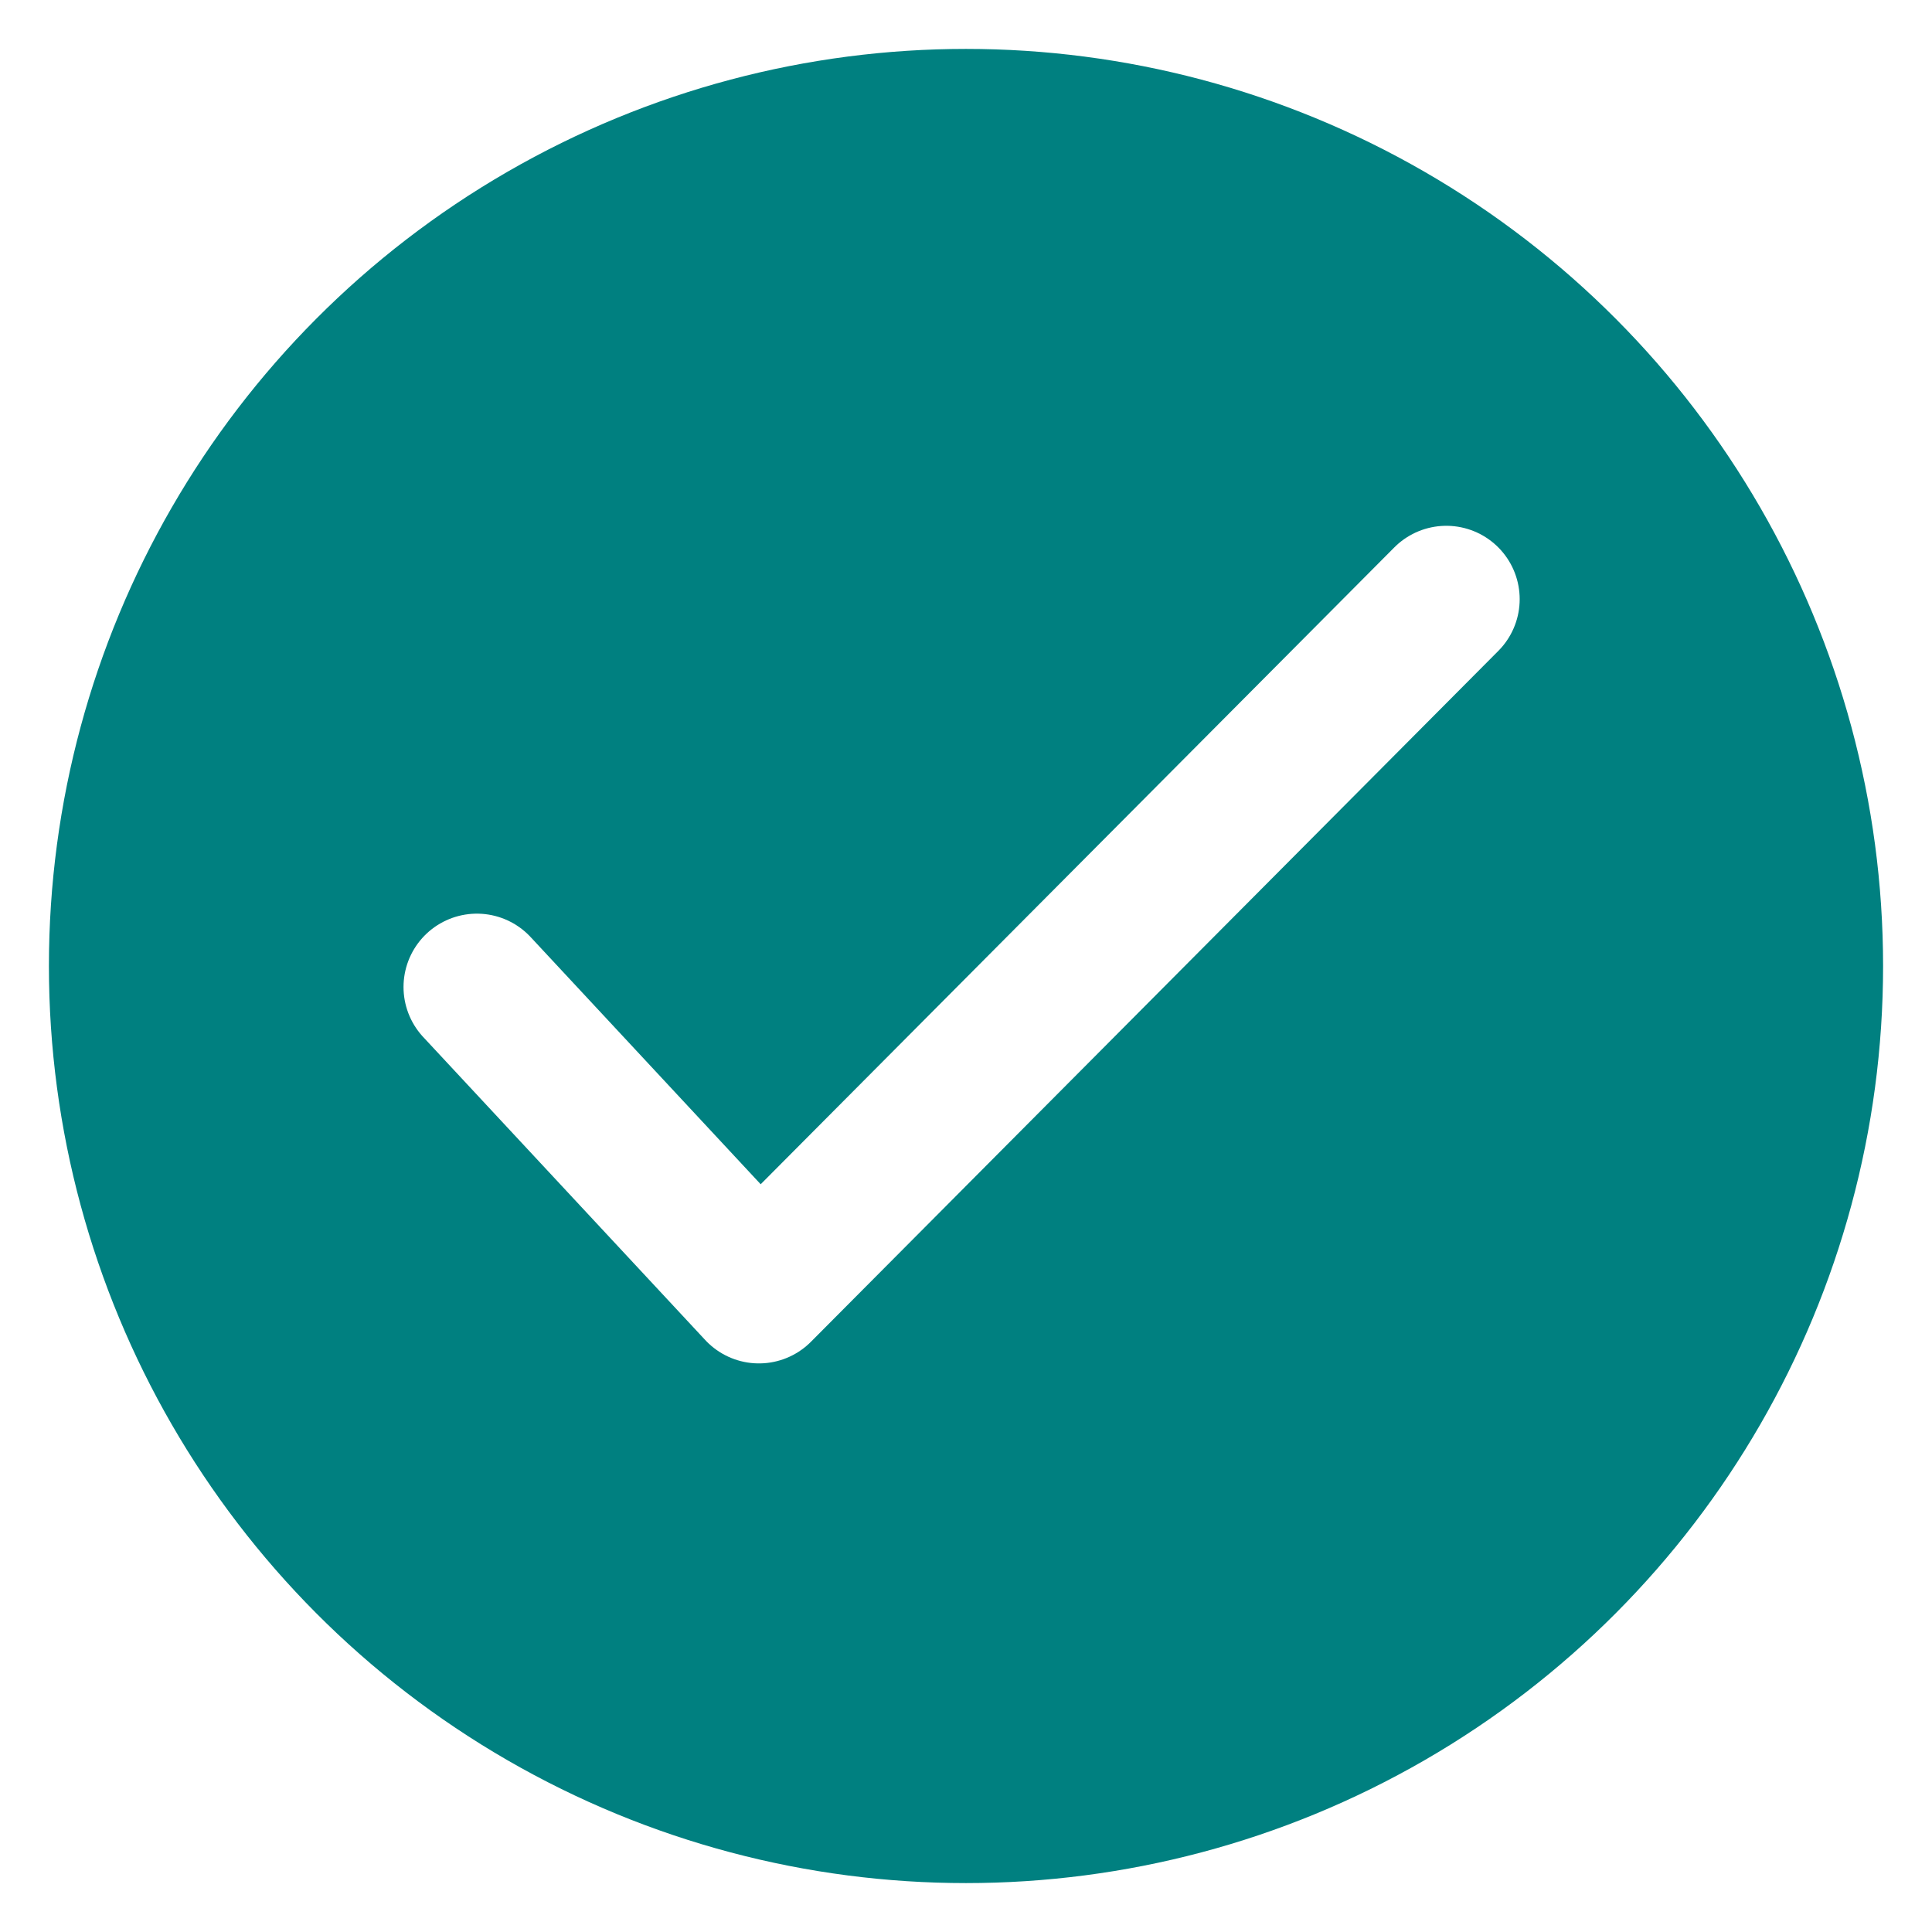 <svg width="158" height="158" viewBox="0 0 158 158" fill="none" xmlns="http://www.w3.org/2000/svg">
<g filter="url(#filter0_d_927_2554)">
<circle cx="79" cy="75" r="75" fill="#008080"/>
</g>
<path d="M39 80.719L62.065 105.5L118.28 49" stroke="white" stroke-width="12" stroke-linecap="round" stroke-linejoin="round"/>
<defs>
<filter id="filter0_d_927_2554" x="0" y="0" width="158" height="158" filterUnits="userSpaceOnUse" color-interpolation-filters="sRGB">
<feFlood flood-opacity="0" result="BackgroundImageFix"/>
<feColorMatrix in="SourceAlpha" type="matrix" values="0 0 0 0 0 0 0 0 0 0 0 0 0 0 0 0 0 0 127 0" result="hardAlpha"/>
<feOffset dy="4"/>
<feGaussianBlur stdDeviation="2"/>
<feComposite in2="hardAlpha" operator="out"/>
<feColorMatrix type="matrix" values="0 0 0 0 0 0 0 0 0 0 0 0 0 0 0 0 0 0 0.25 0"/>
<feBlend mode="normal" in2="BackgroundImageFix" result="effect1_dropShadow_927_2554"/>
<feBlend mode="normal" in="SourceGraphic" in2="effect1_dropShadow_927_2554" result="shape"/>
</filter>
</defs>
</svg>
